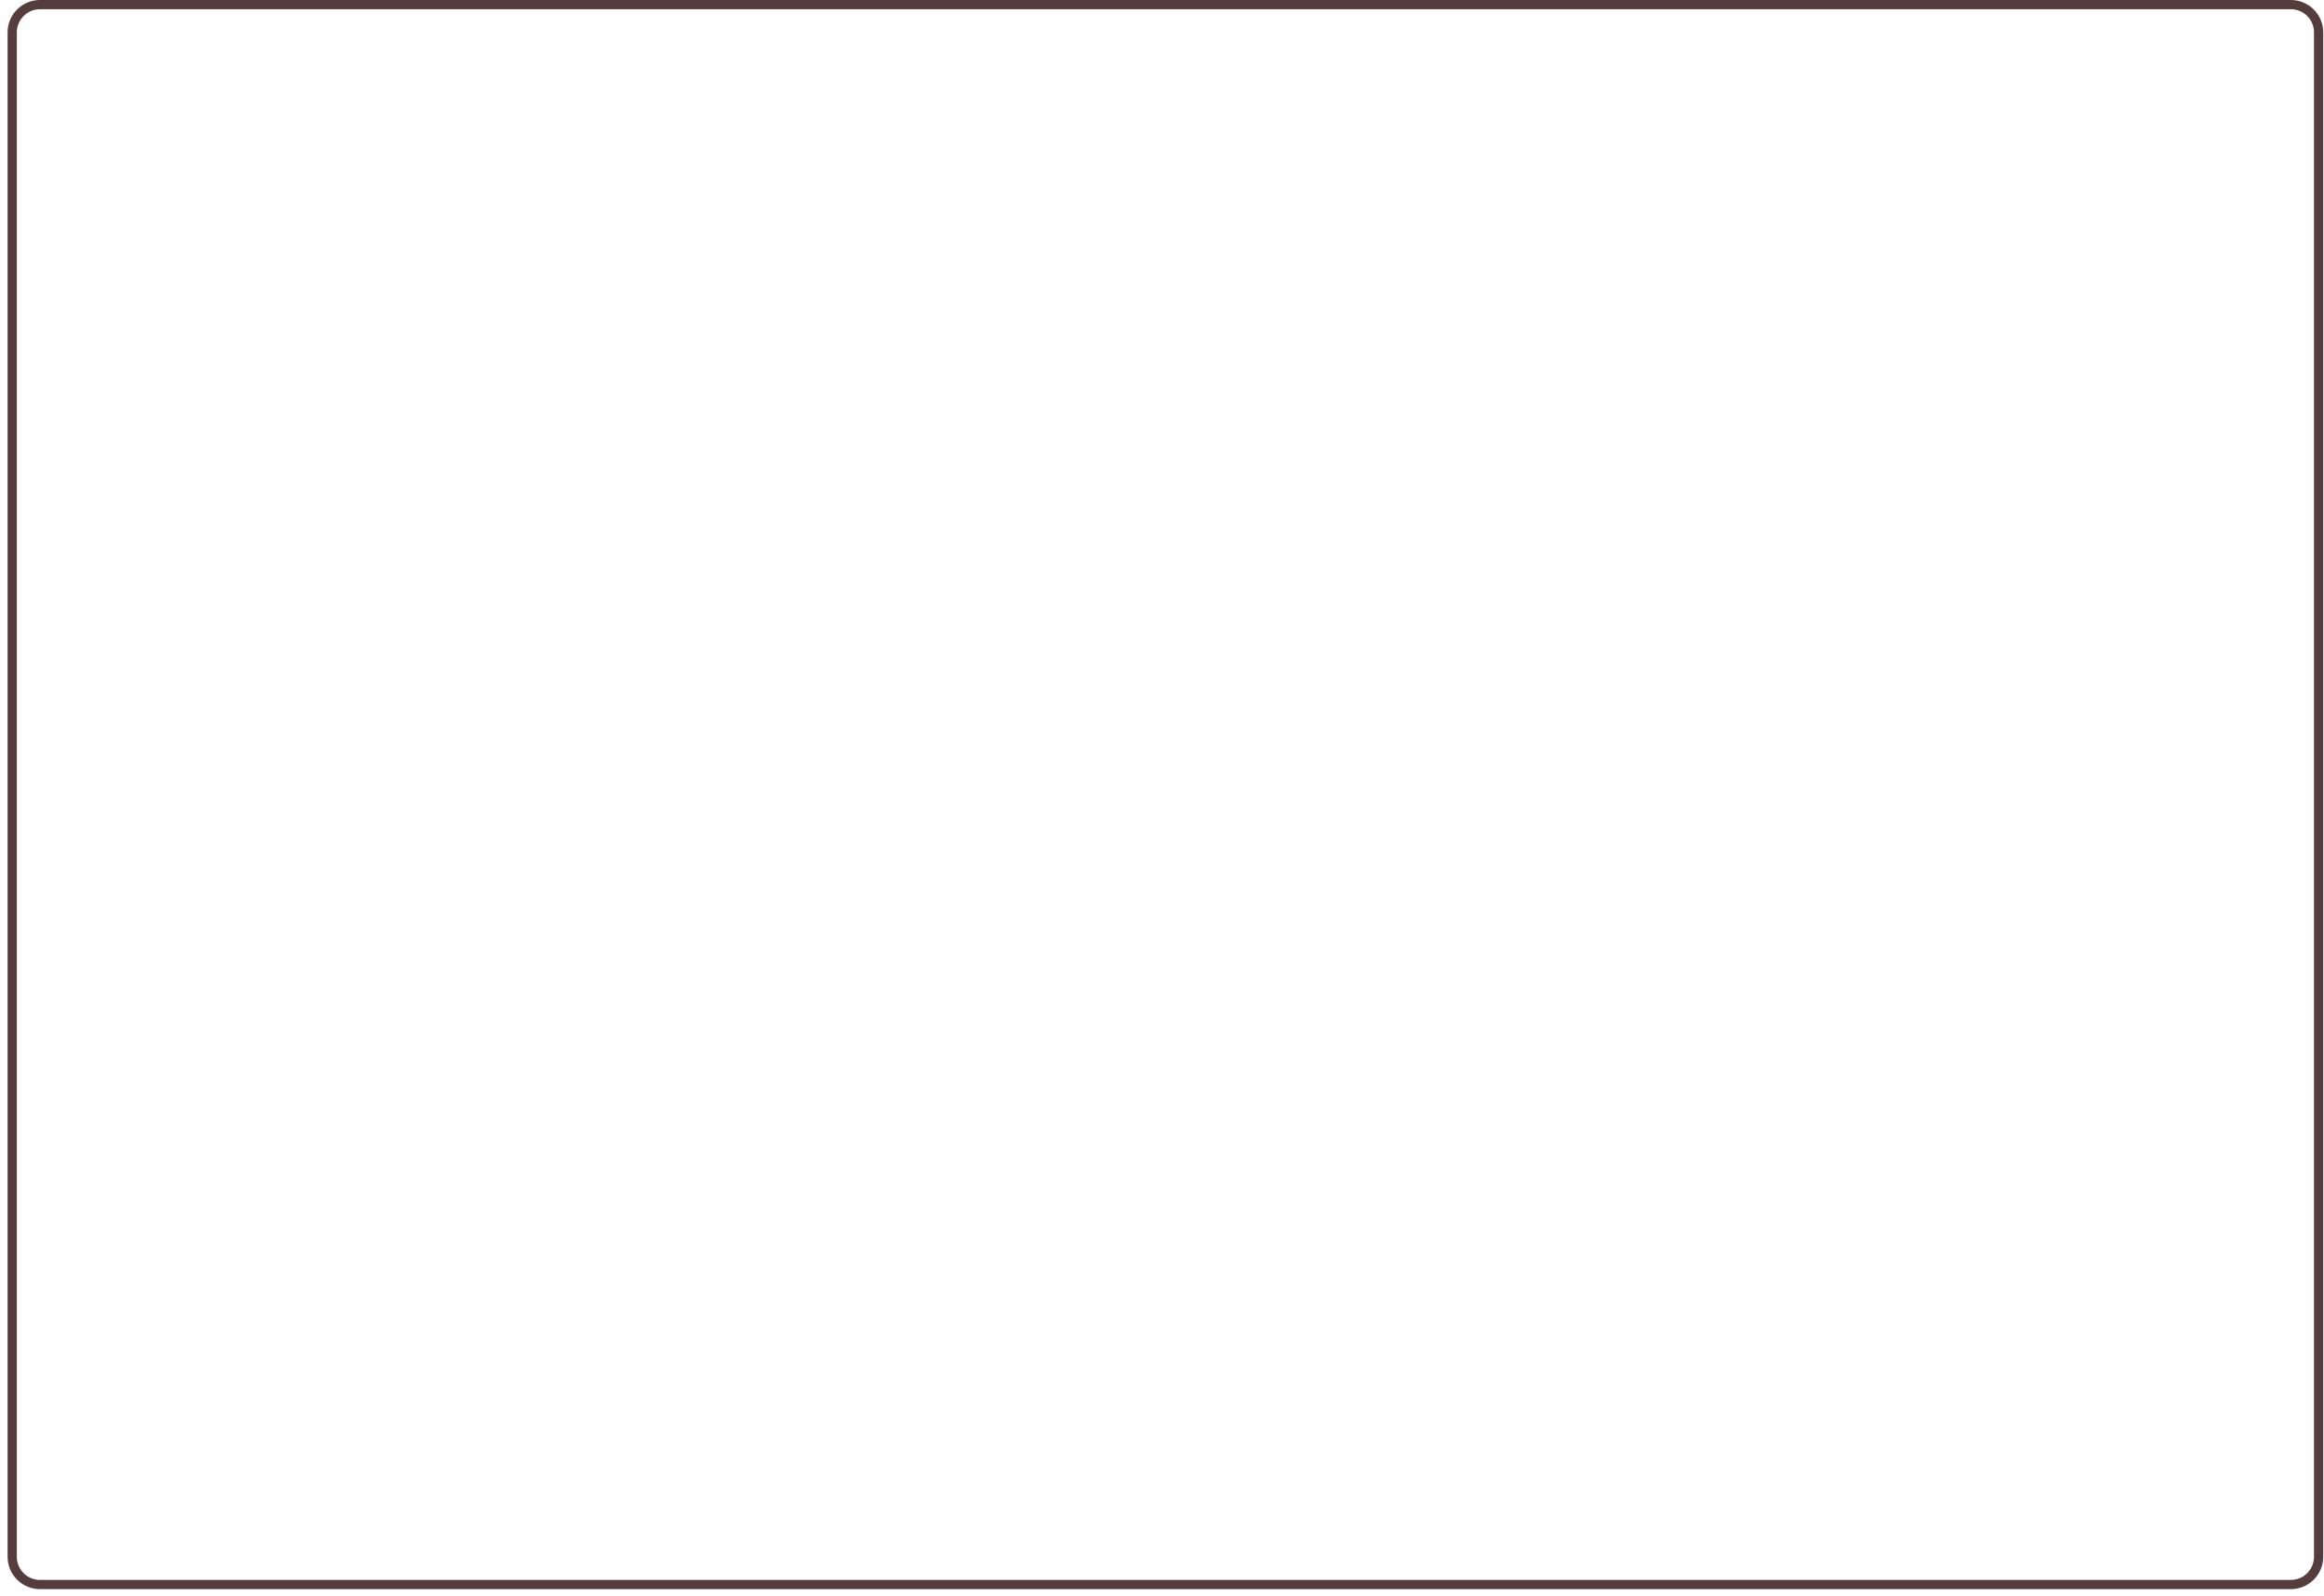 <svg width="265" height="182" viewBox="0 0 265 182" fill="none" xmlns="http://www.w3.org/2000/svg">
<path d="M261.224 0H4.555C3.576 0.001 2.639 0.39 1.947 1.081C1.255 1.773 0.866 2.71 0.865 3.688V177.533C0.866 178.511 1.255 179.448 1.947 180.139C2.639 180.831 3.576 181.22 4.555 181.221H261.224C262.202 181.22 263.14 180.831 263.831 180.139C264.523 179.448 264.912 178.511 264.913 177.533V3.688C264.912 2.71 264.523 1.773 263.831 1.081C263.14 0.39 262.202 0.001 261.224 0ZM263.859 177.533C263.859 178.232 263.581 178.901 263.087 179.395C262.593 179.889 261.922 180.167 261.224 180.167H4.555C3.856 180.167 3.186 179.889 2.691 179.395C2.197 178.901 1.92 178.232 1.919 177.533V3.688C1.92 2.989 2.197 2.319 2.691 1.825C3.186 1.331 3.856 1.054 4.555 1.054H261.224C261.922 1.054 262.593 1.331 263.087 1.825C263.581 2.319 263.859 2.989 263.859 3.688V177.533Z" fill="#563D3D"/>
</svg>
